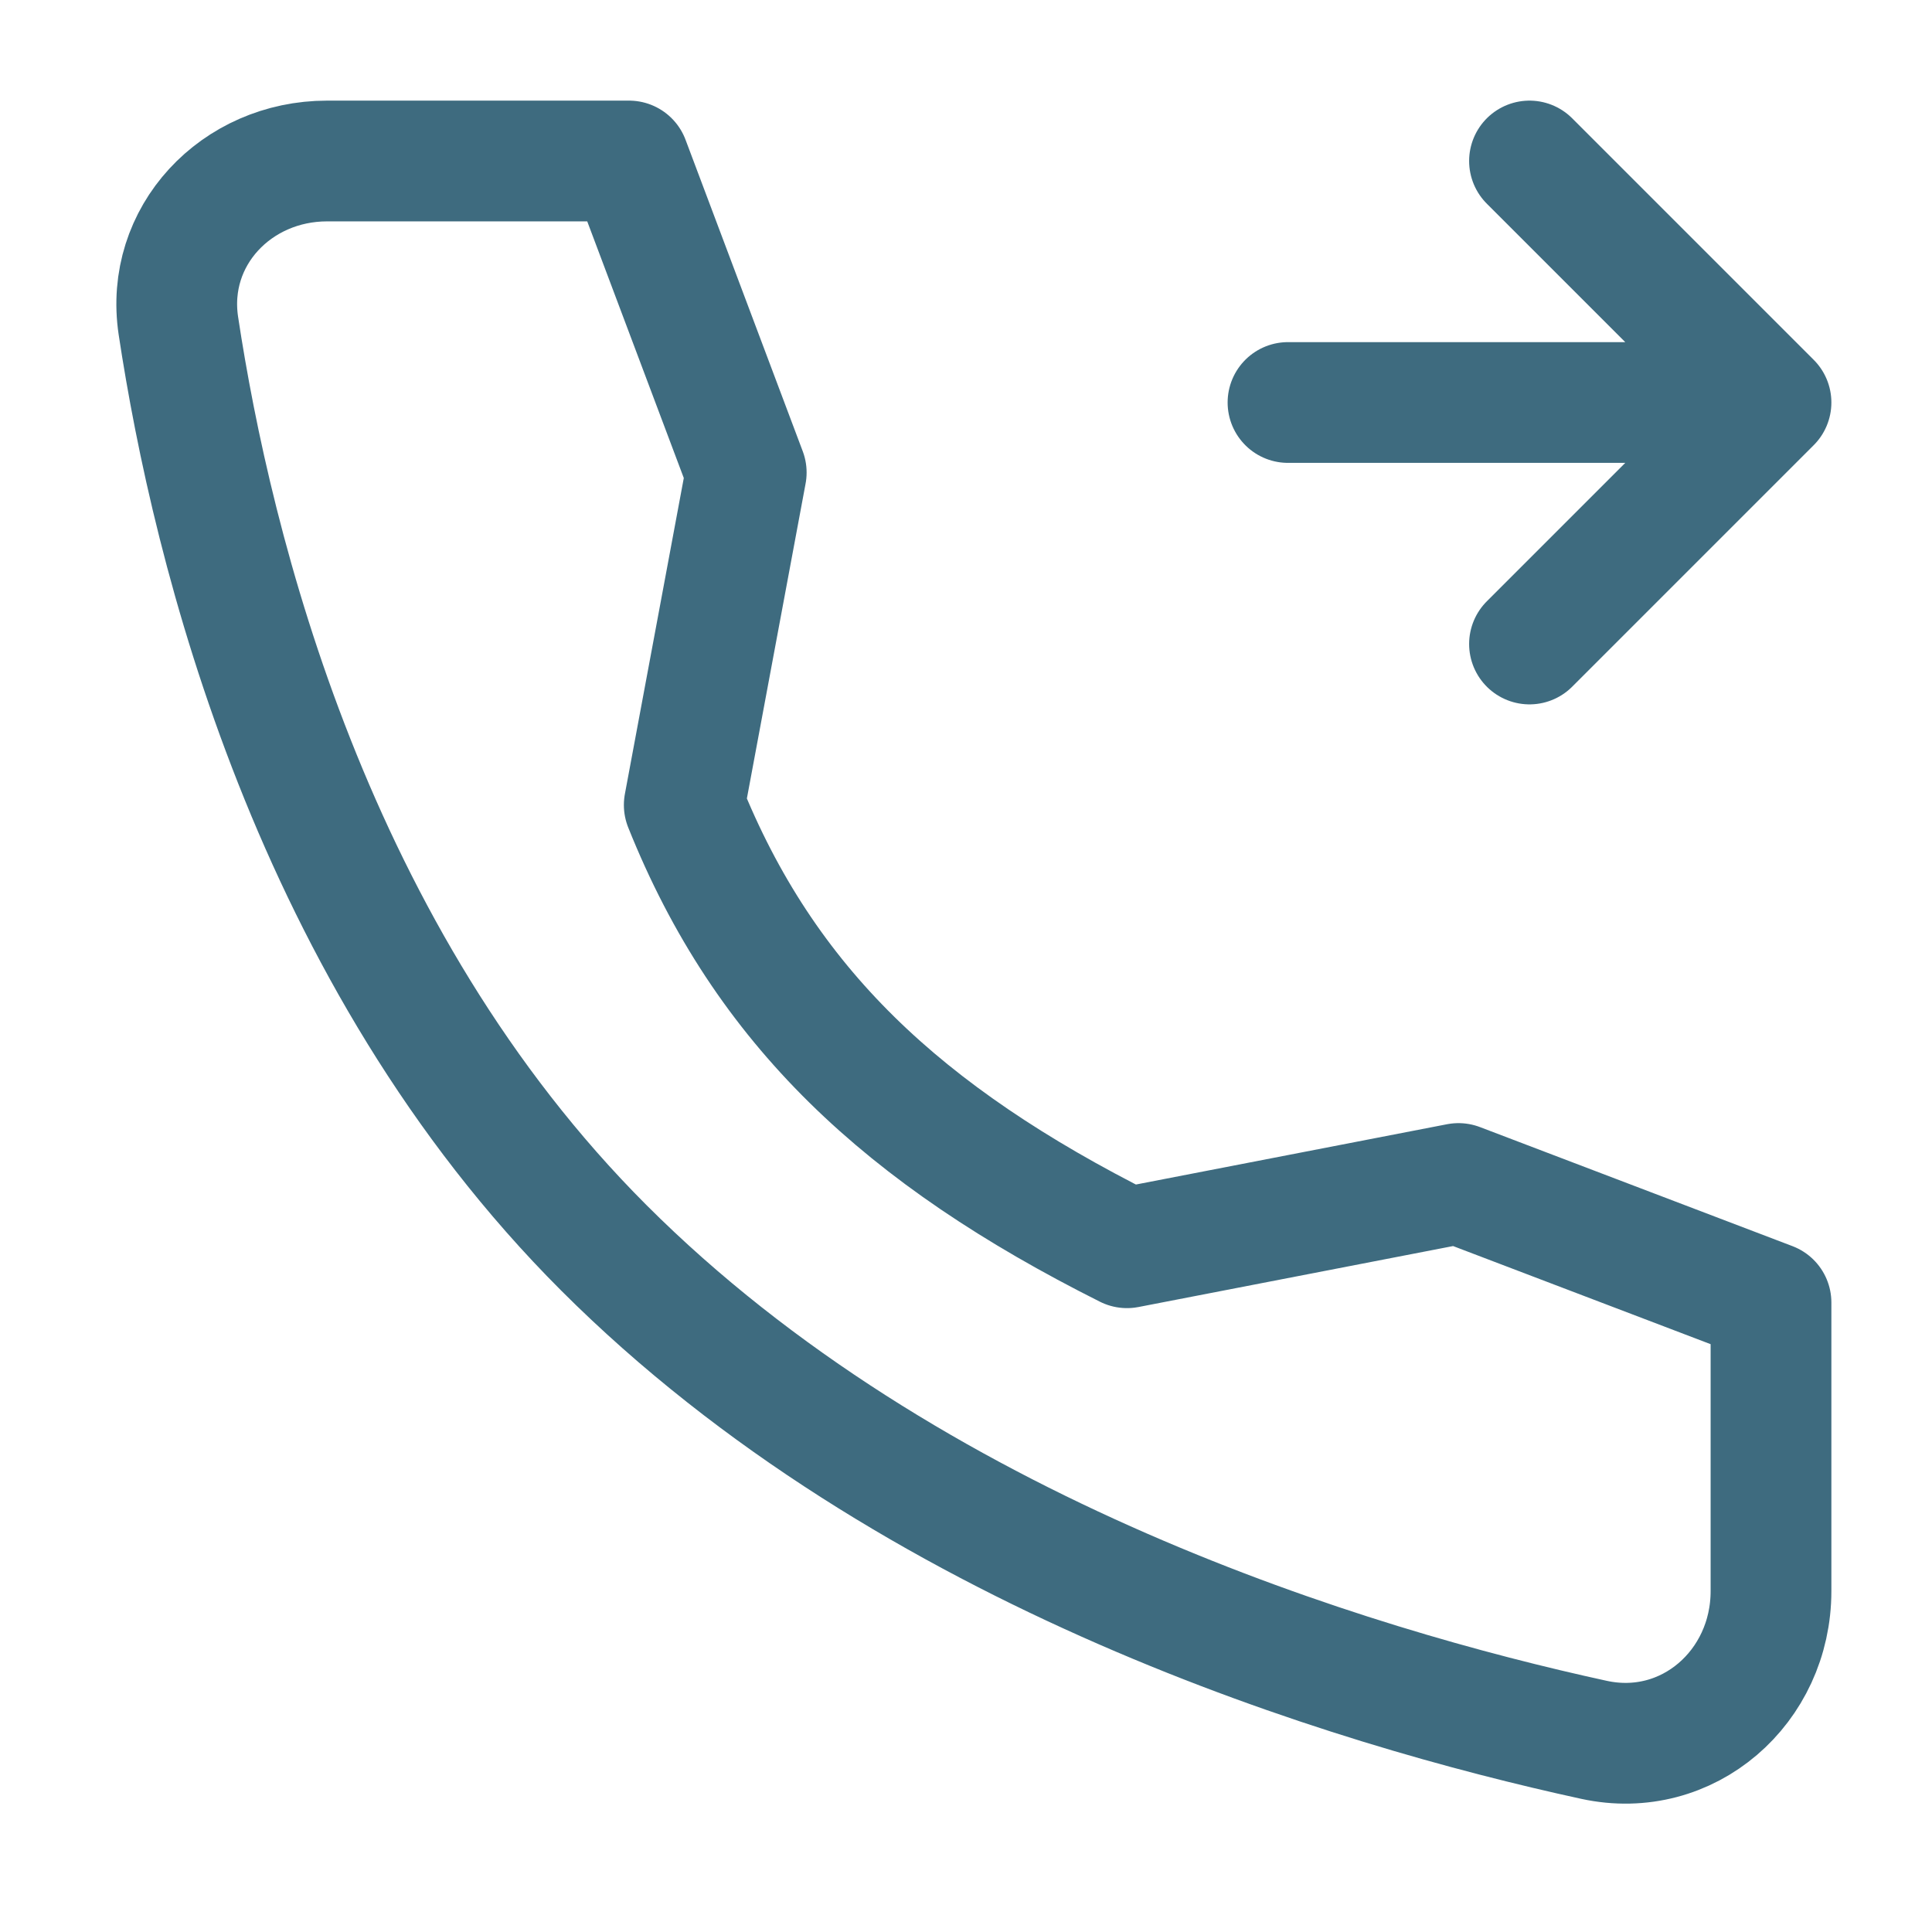 <svg width="24" height="24" viewBox="0 0 24 24" fill="none" xmlns="http://www.w3.org/2000/svg">
<path d="M16 5H22M22 5L19 2M22 5L19 8" stroke="#3E6B7F" stroke-width="1.5" stroke-linecap="round" stroke-linejoin="round"/>
<path d="M18.118 14.702L14 15.5C11.218 14.104 9.5 12.5 8.5 10L9.27 5.87L7.814 2H4.063C2.936 2 2.048 2.932 2.216 4.047C2.637 6.83 3.876 11.877 7.5 15.5C11.305 19.305 16.785 20.956 19.802 21.613C20.967 21.866 22 20.957 22 19.765V16.181L18.118 14.702Z" stroke="#3E6B7F" stroke-width="1.5" stroke-linecap="round" stroke-linejoin="round"/>
</svg>
